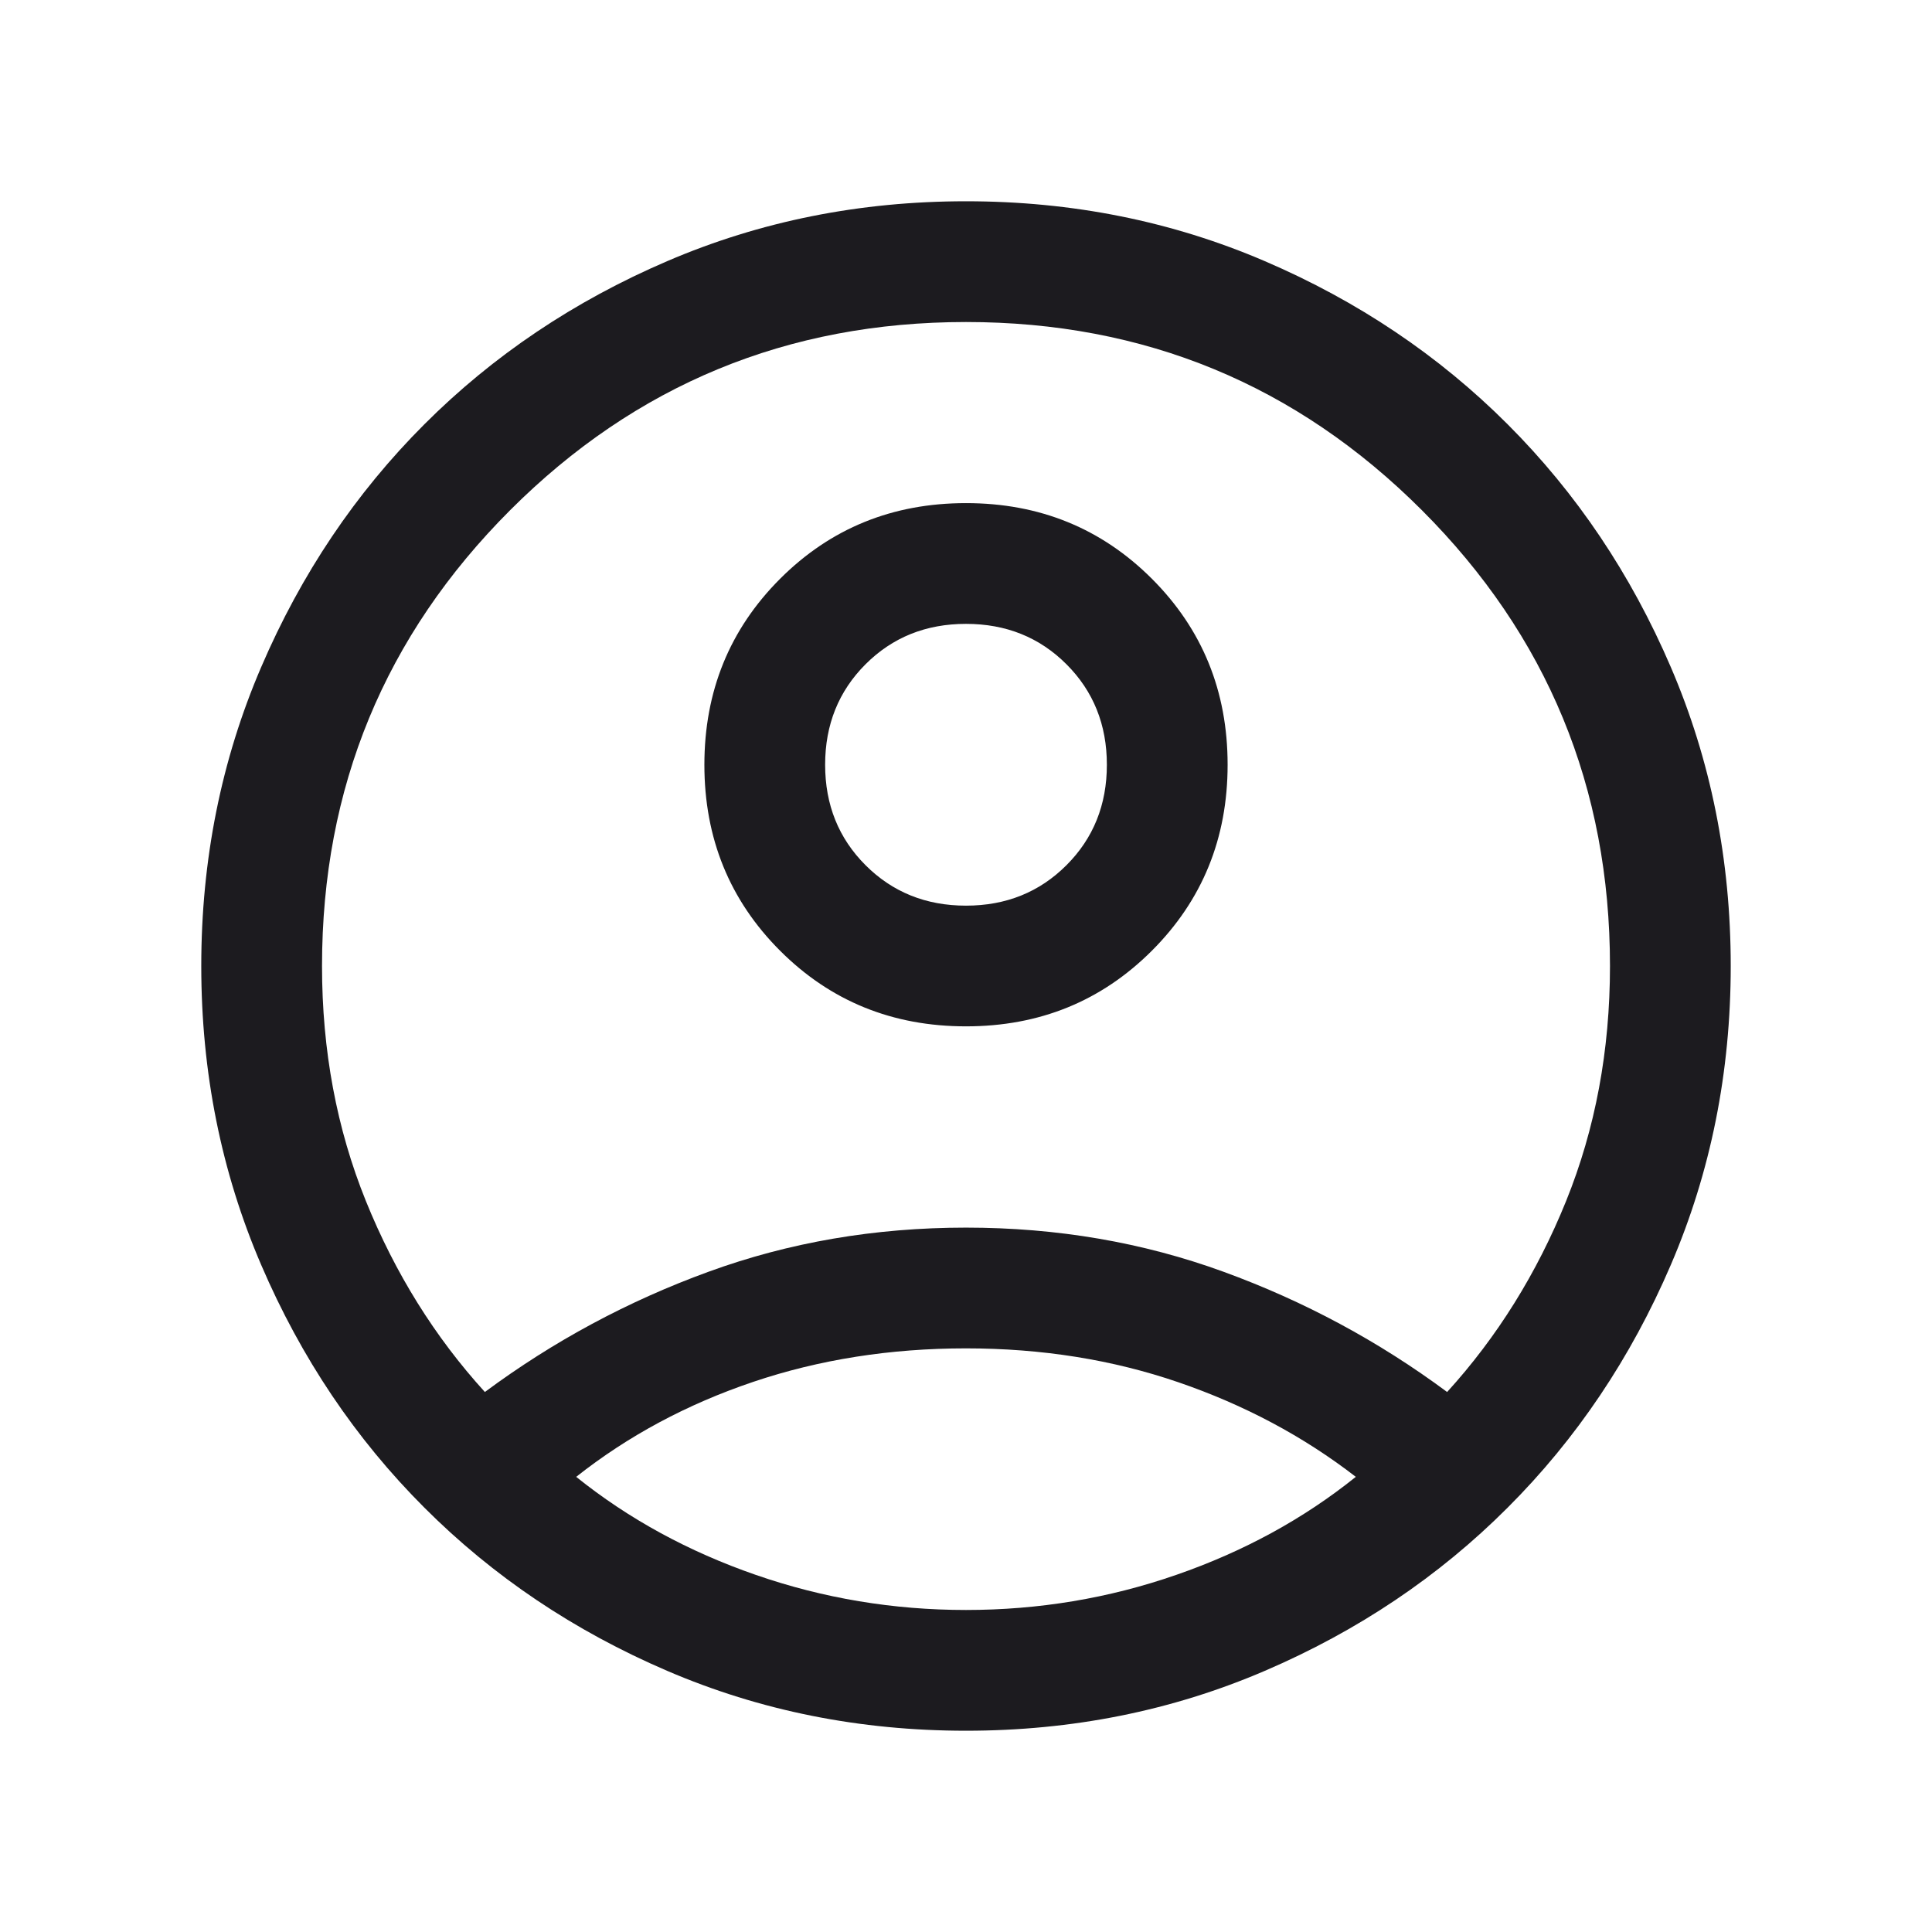 <svg width="34" height="34" viewBox="0 0 34 34" fill="none" xmlns="http://www.w3.org/2000/svg">
<mask id="mask0_124_102" style="mask-type:alpha" maskUnits="userSpaceOnUse" x="0" y="0" width="34" height="34">
<rect width="34" height="34" fill="#D9D9D9"/>
</mask>
<g mask="url(#mask0_124_102)">
<path d="M8.533 24.497C9.737 23.604 11.049 22.898 12.468 22.381C13.887 21.863 15.398 21.604 17 21.604C18.602 21.604 20.113 21.863 21.532 22.381C22.951 22.898 24.263 23.604 25.467 24.497C26.348 23.529 27.046 22.409 27.561 21.136C28.076 19.862 28.333 18.484 28.333 17C28.333 13.86 27.23 11.186 25.022 8.978C22.814 6.77 20.14 5.667 17 5.667C13.86 5.667 11.186 6.77 8.978 8.978C6.771 11.186 5.667 13.86 5.667 17C5.667 18.484 5.924 19.862 6.439 21.136C6.954 22.409 7.652 23.529 8.533 24.497ZM17 18.062C15.707 18.062 14.616 17.619 13.728 16.731C12.84 15.843 12.396 14.752 12.396 13.459C12.396 12.165 12.84 11.075 13.728 10.186C14.616 9.298 15.706 8.854 17 8.854C18.293 8.854 19.384 9.298 20.272 10.186C21.16 11.074 21.604 12.165 21.604 13.458C21.604 14.751 21.16 15.842 20.272 16.73C19.384 17.618 18.294 18.062 17 18.062ZM17 30.458C15.131 30.458 13.378 30.107 11.741 29.404C10.103 28.701 8.679 27.744 7.468 26.532C6.256 25.321 5.299 23.897 4.596 22.259C3.893 20.622 3.542 18.869 3.542 17C3.542 15.131 3.893 13.378 4.596 11.741C5.299 10.103 6.256 8.679 7.468 7.467C8.679 6.256 10.103 5.299 11.741 4.596C13.378 3.893 15.131 3.542 17 3.542C18.869 3.542 20.622 3.893 22.259 4.596C23.897 5.299 25.321 6.256 26.532 7.467C27.744 8.679 28.701 10.103 29.404 11.741C30.107 13.378 30.458 15.131 30.458 17C30.458 18.869 30.107 20.622 29.404 22.259C28.701 23.897 27.744 25.321 26.532 26.532C25.321 27.744 23.897 28.701 22.259 29.404C20.622 30.107 18.869 30.458 17 30.458ZM17 28.333C18.279 28.333 19.511 28.128 20.698 27.716C21.885 27.305 22.939 26.73 23.86 25.99C22.939 25.278 21.899 24.724 20.739 24.326C19.579 23.928 18.333 23.729 17 23.729C15.667 23.729 14.418 23.926 13.254 24.319C12.09 24.712 11.052 25.269 10.14 25.99C11.061 26.73 12.115 27.305 13.302 27.716C14.489 28.128 15.721 28.333 17 28.333ZM17 15.938C17.705 15.938 18.294 15.7 18.768 15.226C19.242 14.752 19.479 14.163 19.479 13.458C19.479 12.754 19.242 12.164 18.768 11.69C18.294 11.216 17.705 10.979 17 10.979C16.295 10.979 15.706 11.216 15.232 11.69C14.758 12.164 14.521 12.754 14.521 13.458C14.521 14.163 14.758 14.752 15.232 15.226C15.706 15.7 16.295 15.938 17 15.938Z" fill="#1C1B1F"/>
</g>
</svg>
